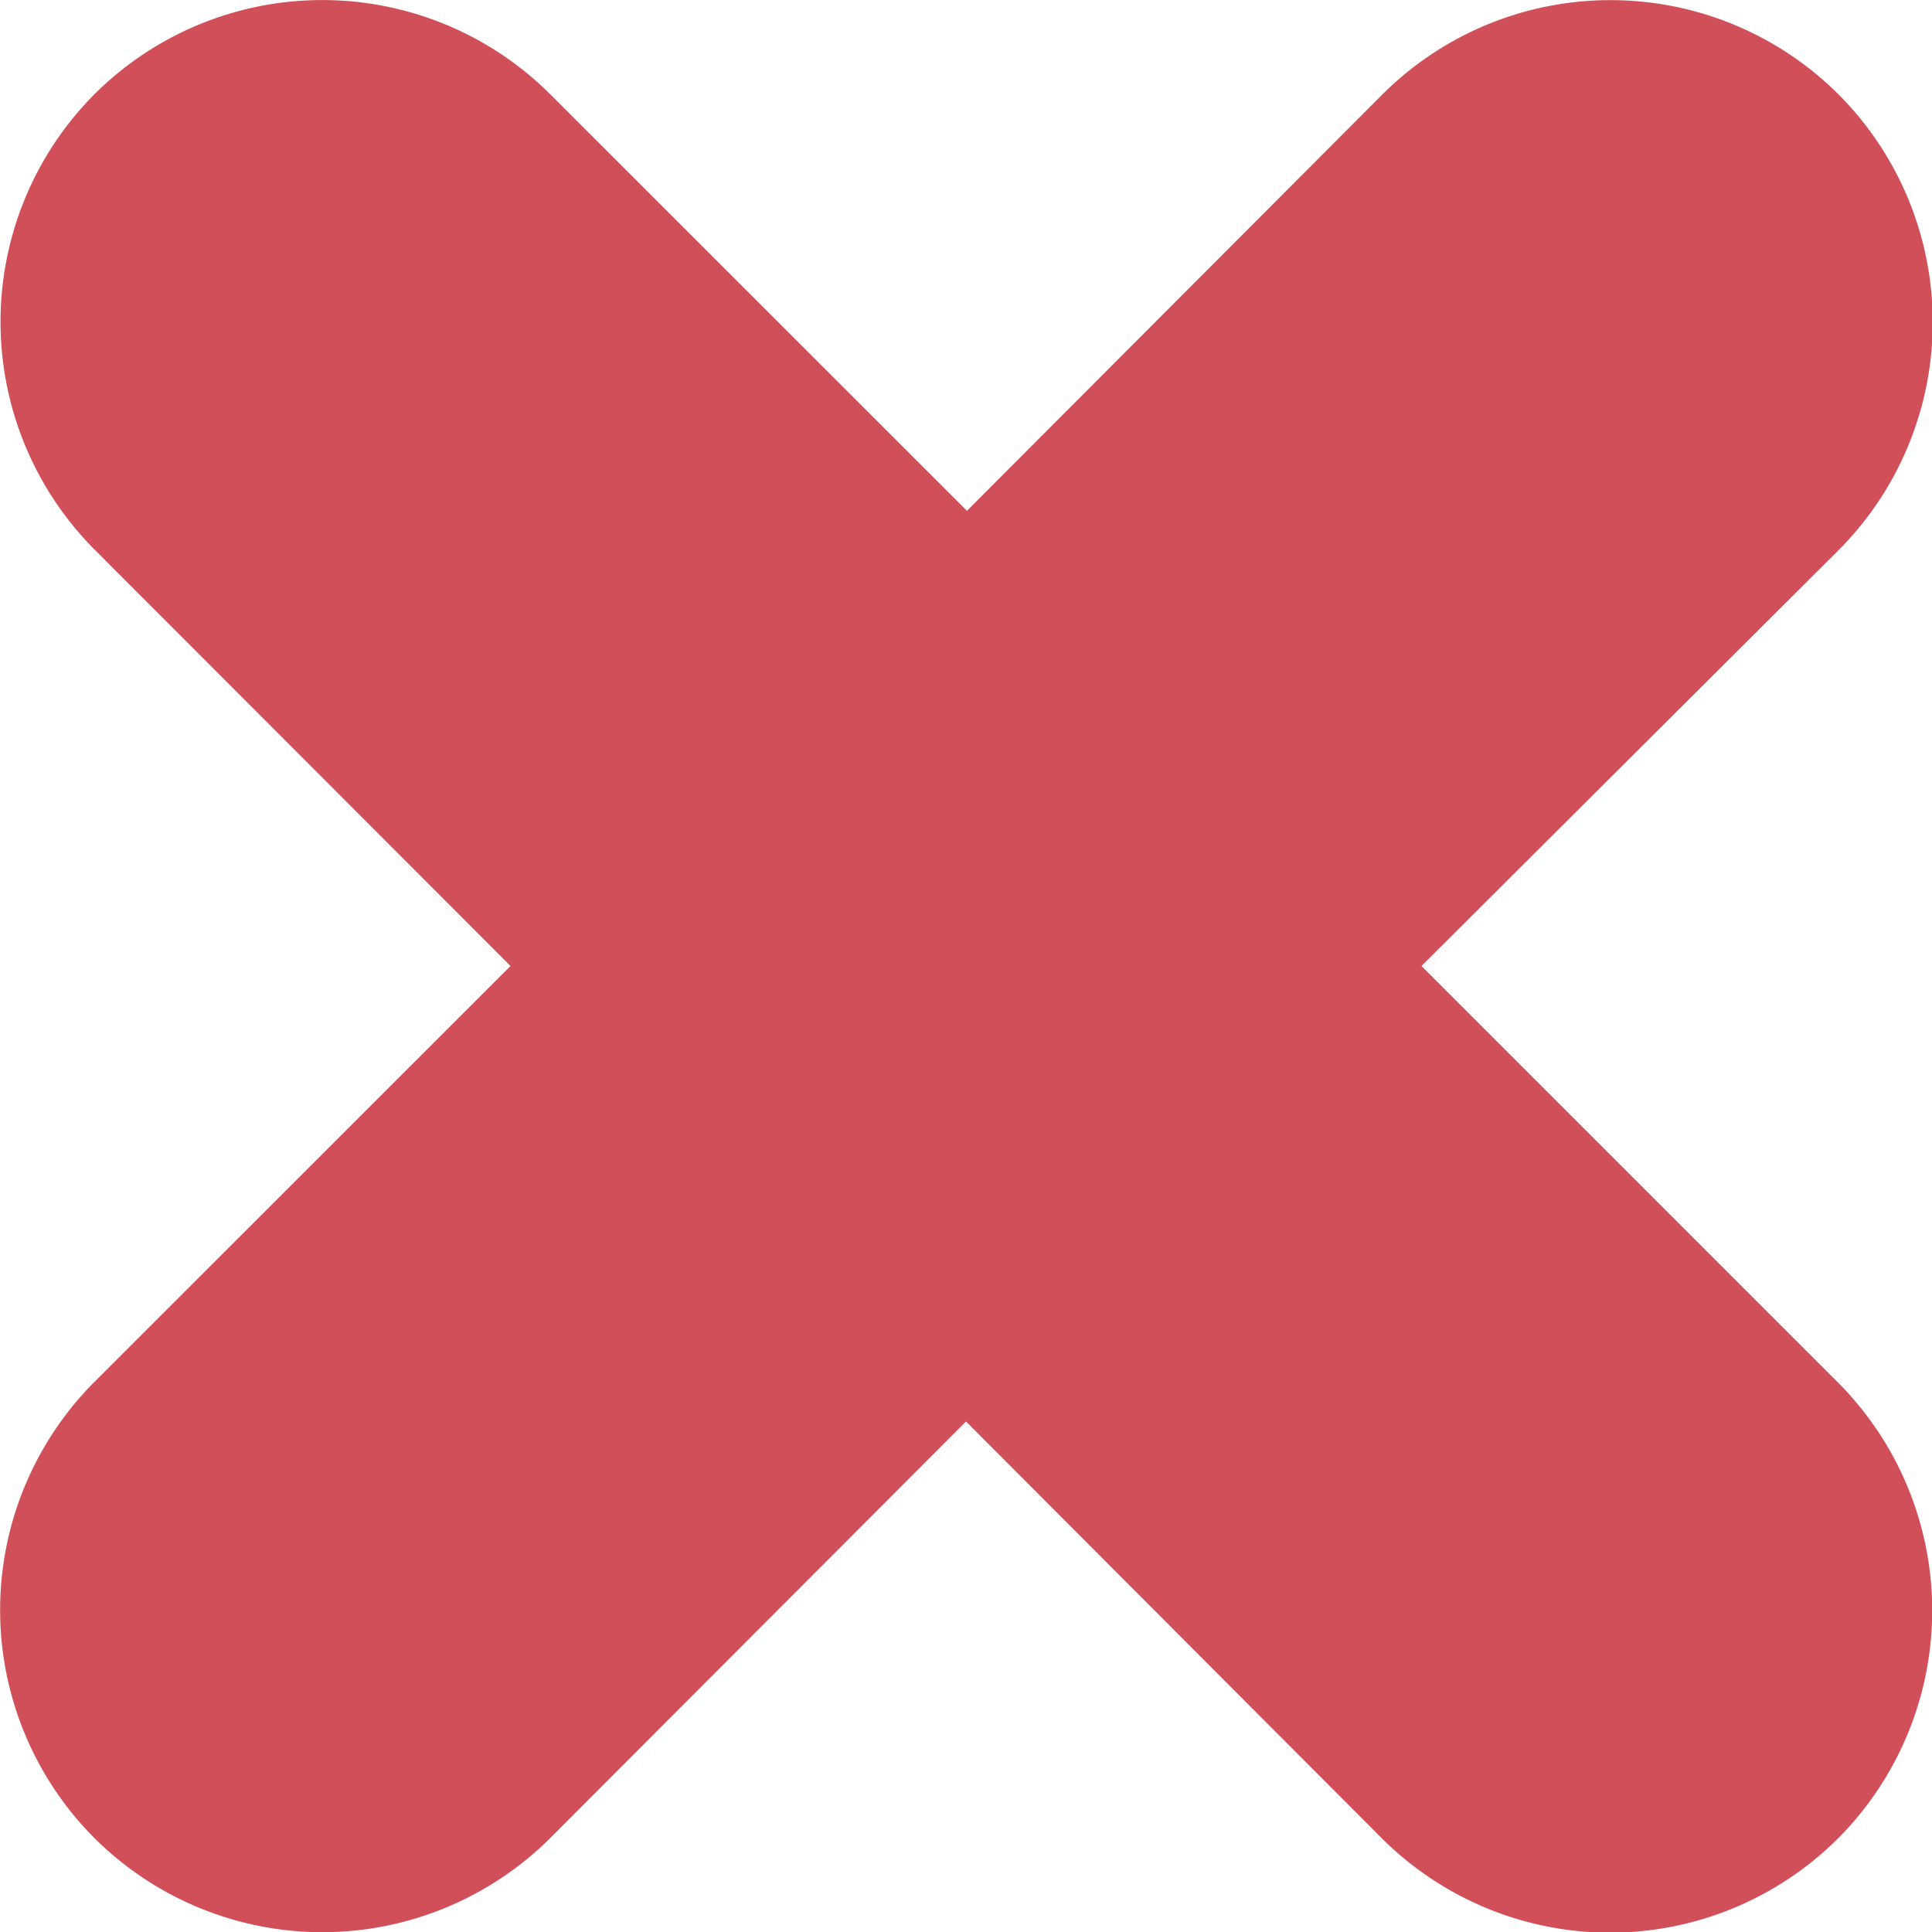 <?xml version="1.0" encoding="UTF-8" standalone="no"?>
<svg xmlns="http://www.w3.org/2000/svg" version="1.1" width="20" height="20"  viewBox="0 0 122.88 122.88">
     <g stroke-linejoin="miter" stroke="#d14f58" stroke-linecap="round"  stroke-width="0" fill="#d14f58">
          <path class="cls-1" d="M6,6H6a20.53,20.53,0,0,1,29,0l26.5,26.49L87.93,6a20.54,20.54,0,0,1,29,0h0a20.53,20.53,0,0,1,0,29L90.41,61.44,116.9,87.93a20.54,20.54,0,0,1,0,29h0a20.54,20.54,0,0,1-29,0L61.44,90.41,35,116.9a20.54,20.54,0,0,1-29,0H6a20.54,20.54,0,0,1,0-29L32.47,61.44,6,34.94A20.53,20.53,0,0,1,6,6Z"/>
     </g>
</svg>
